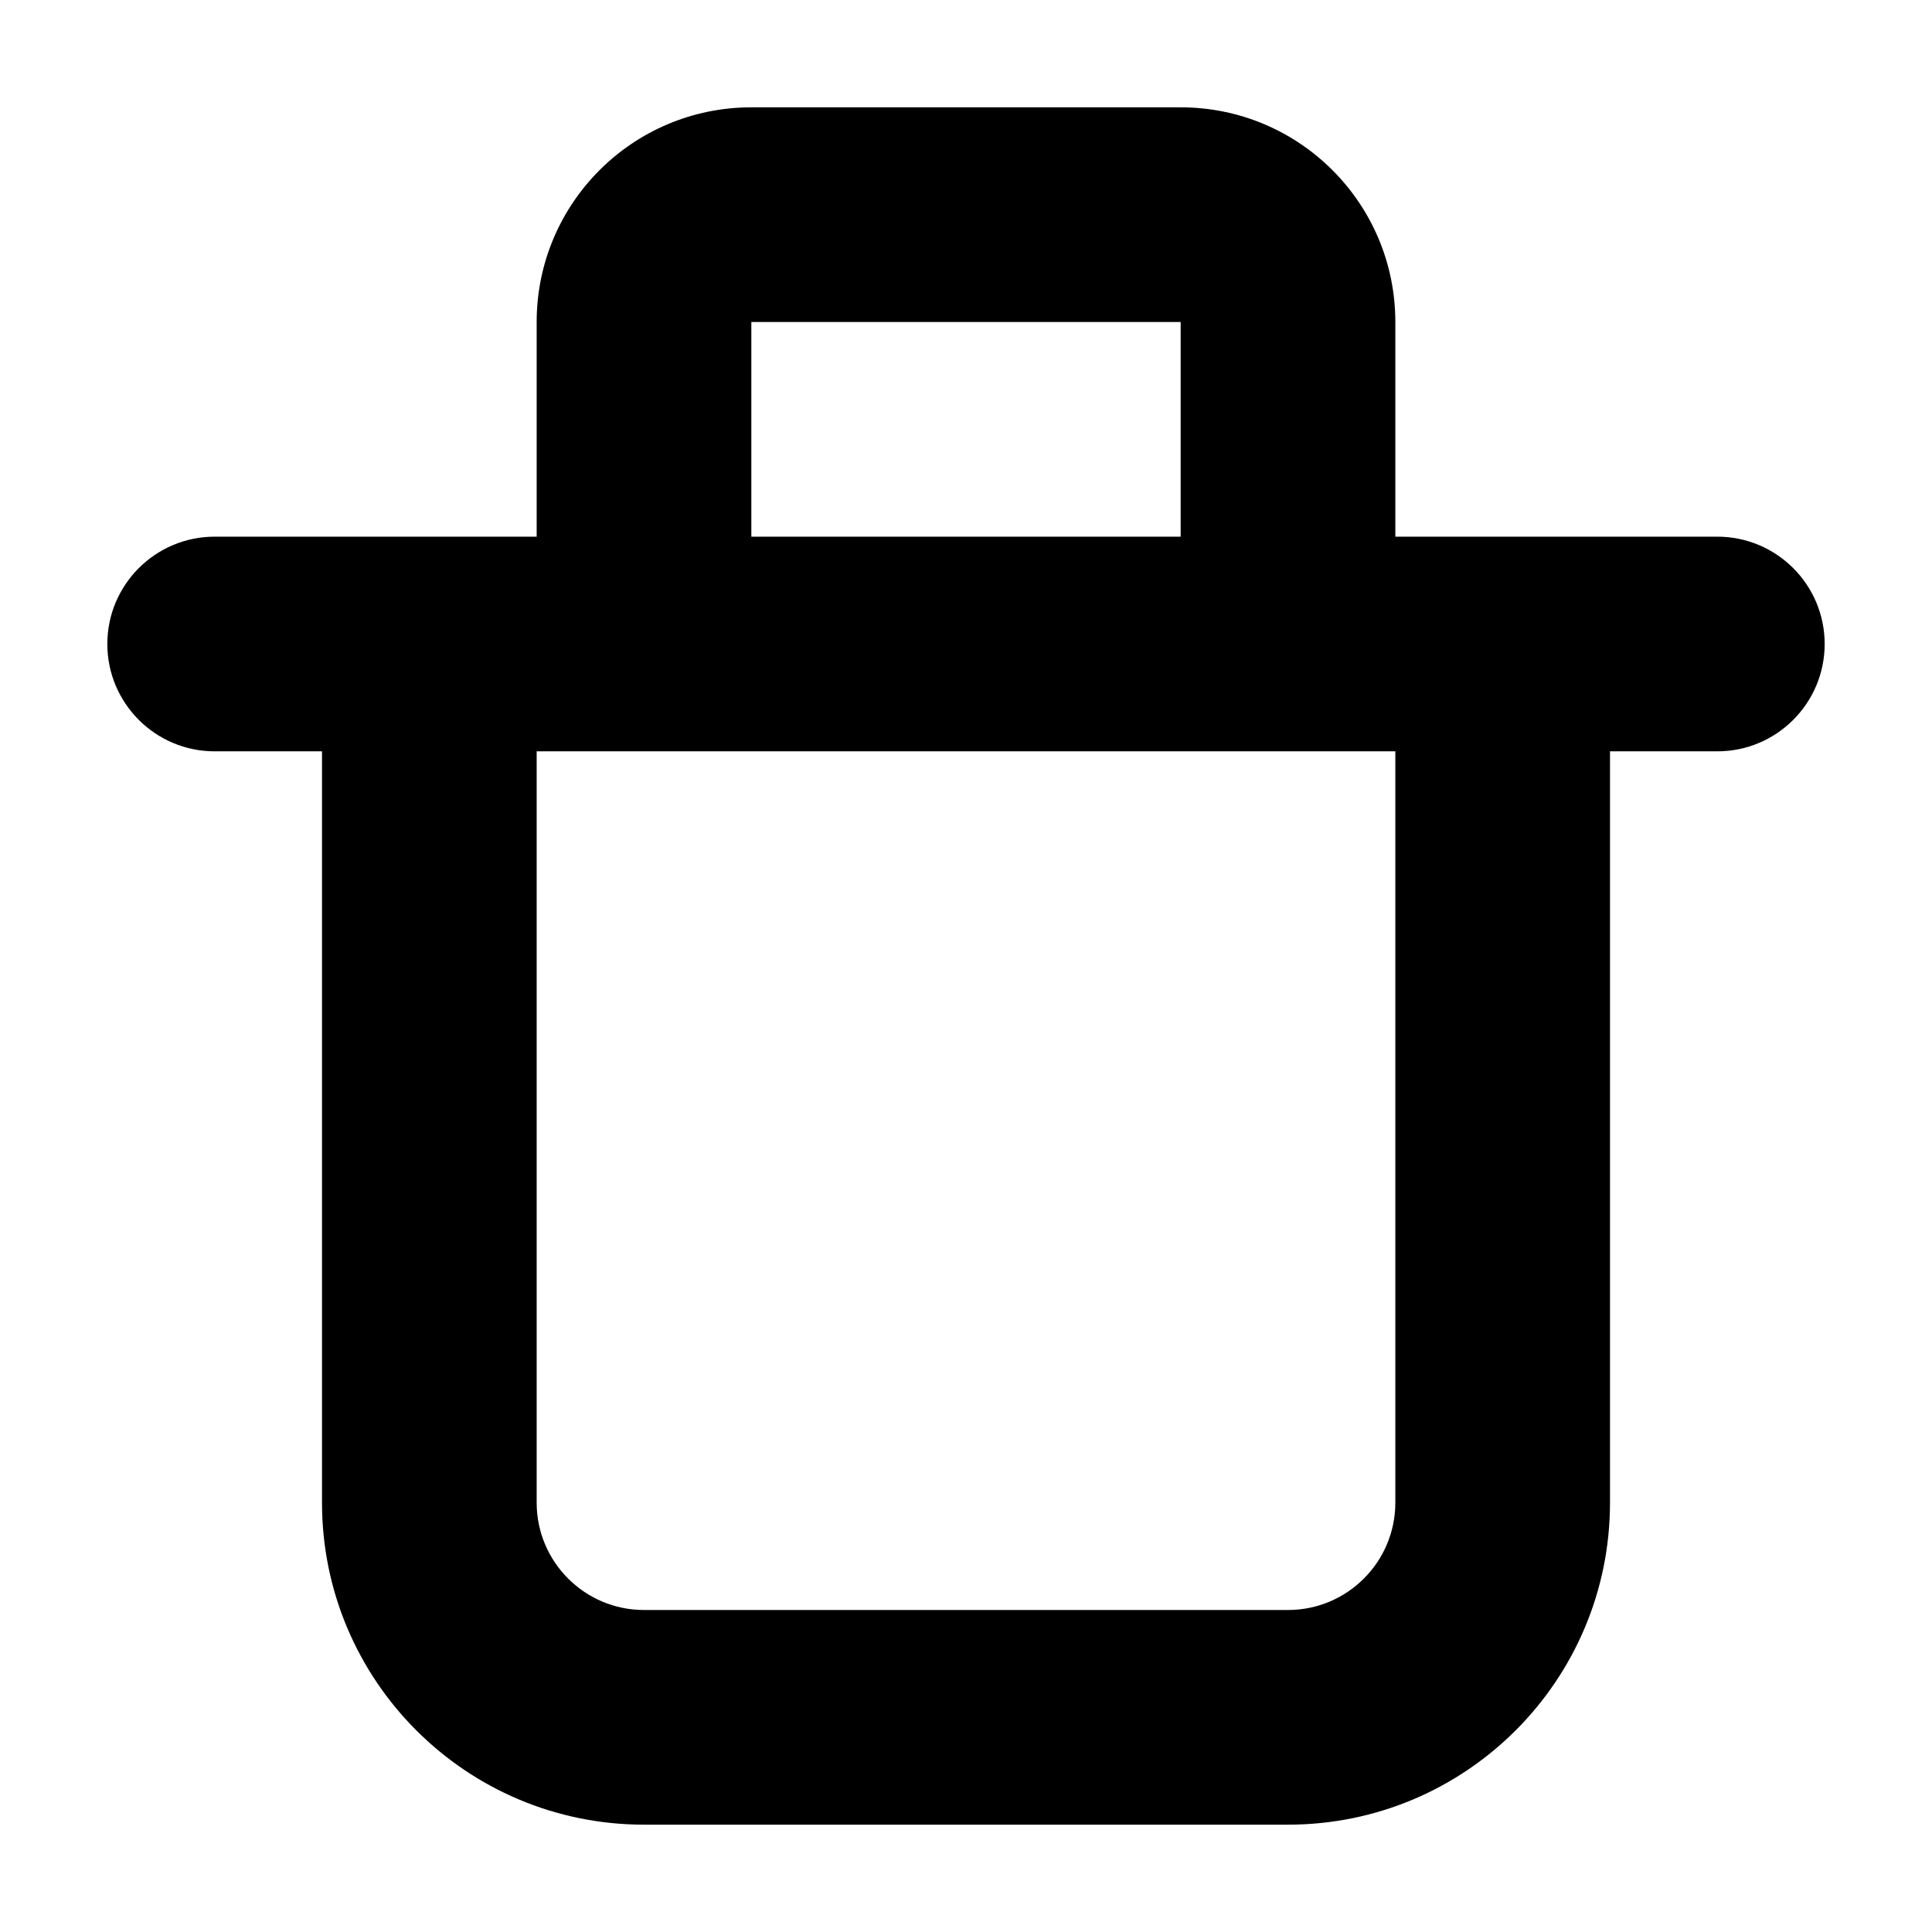 <svg width="18" height="18" viewBox="0 0 18 18" fill="none" xmlns="http://www.w3.org/2000/svg">
<path fill-rule="evenodd" clip-rule="evenodd" d="M5 3C5 1.895 5.895 1 7 1H11C12.105 1 13 1.895 13 3V5H16C16.552 5 17 5.448 17 6C17 6.552 16.552 7 16 7H15V14C15 15.657 13.657 17 12 17H6C4.343 17 3 15.657 3 14V7H2C1.448 7 1 6.552 1 6C1 5.448 1.448 5 2 5H5V3ZM5 7H13V14C13 14.552 12.552 15 12 15H6C5.448 15 5 14.552 5 14V7ZM11 5H7V3H11V5Z" fill="black"/>
</svg>
